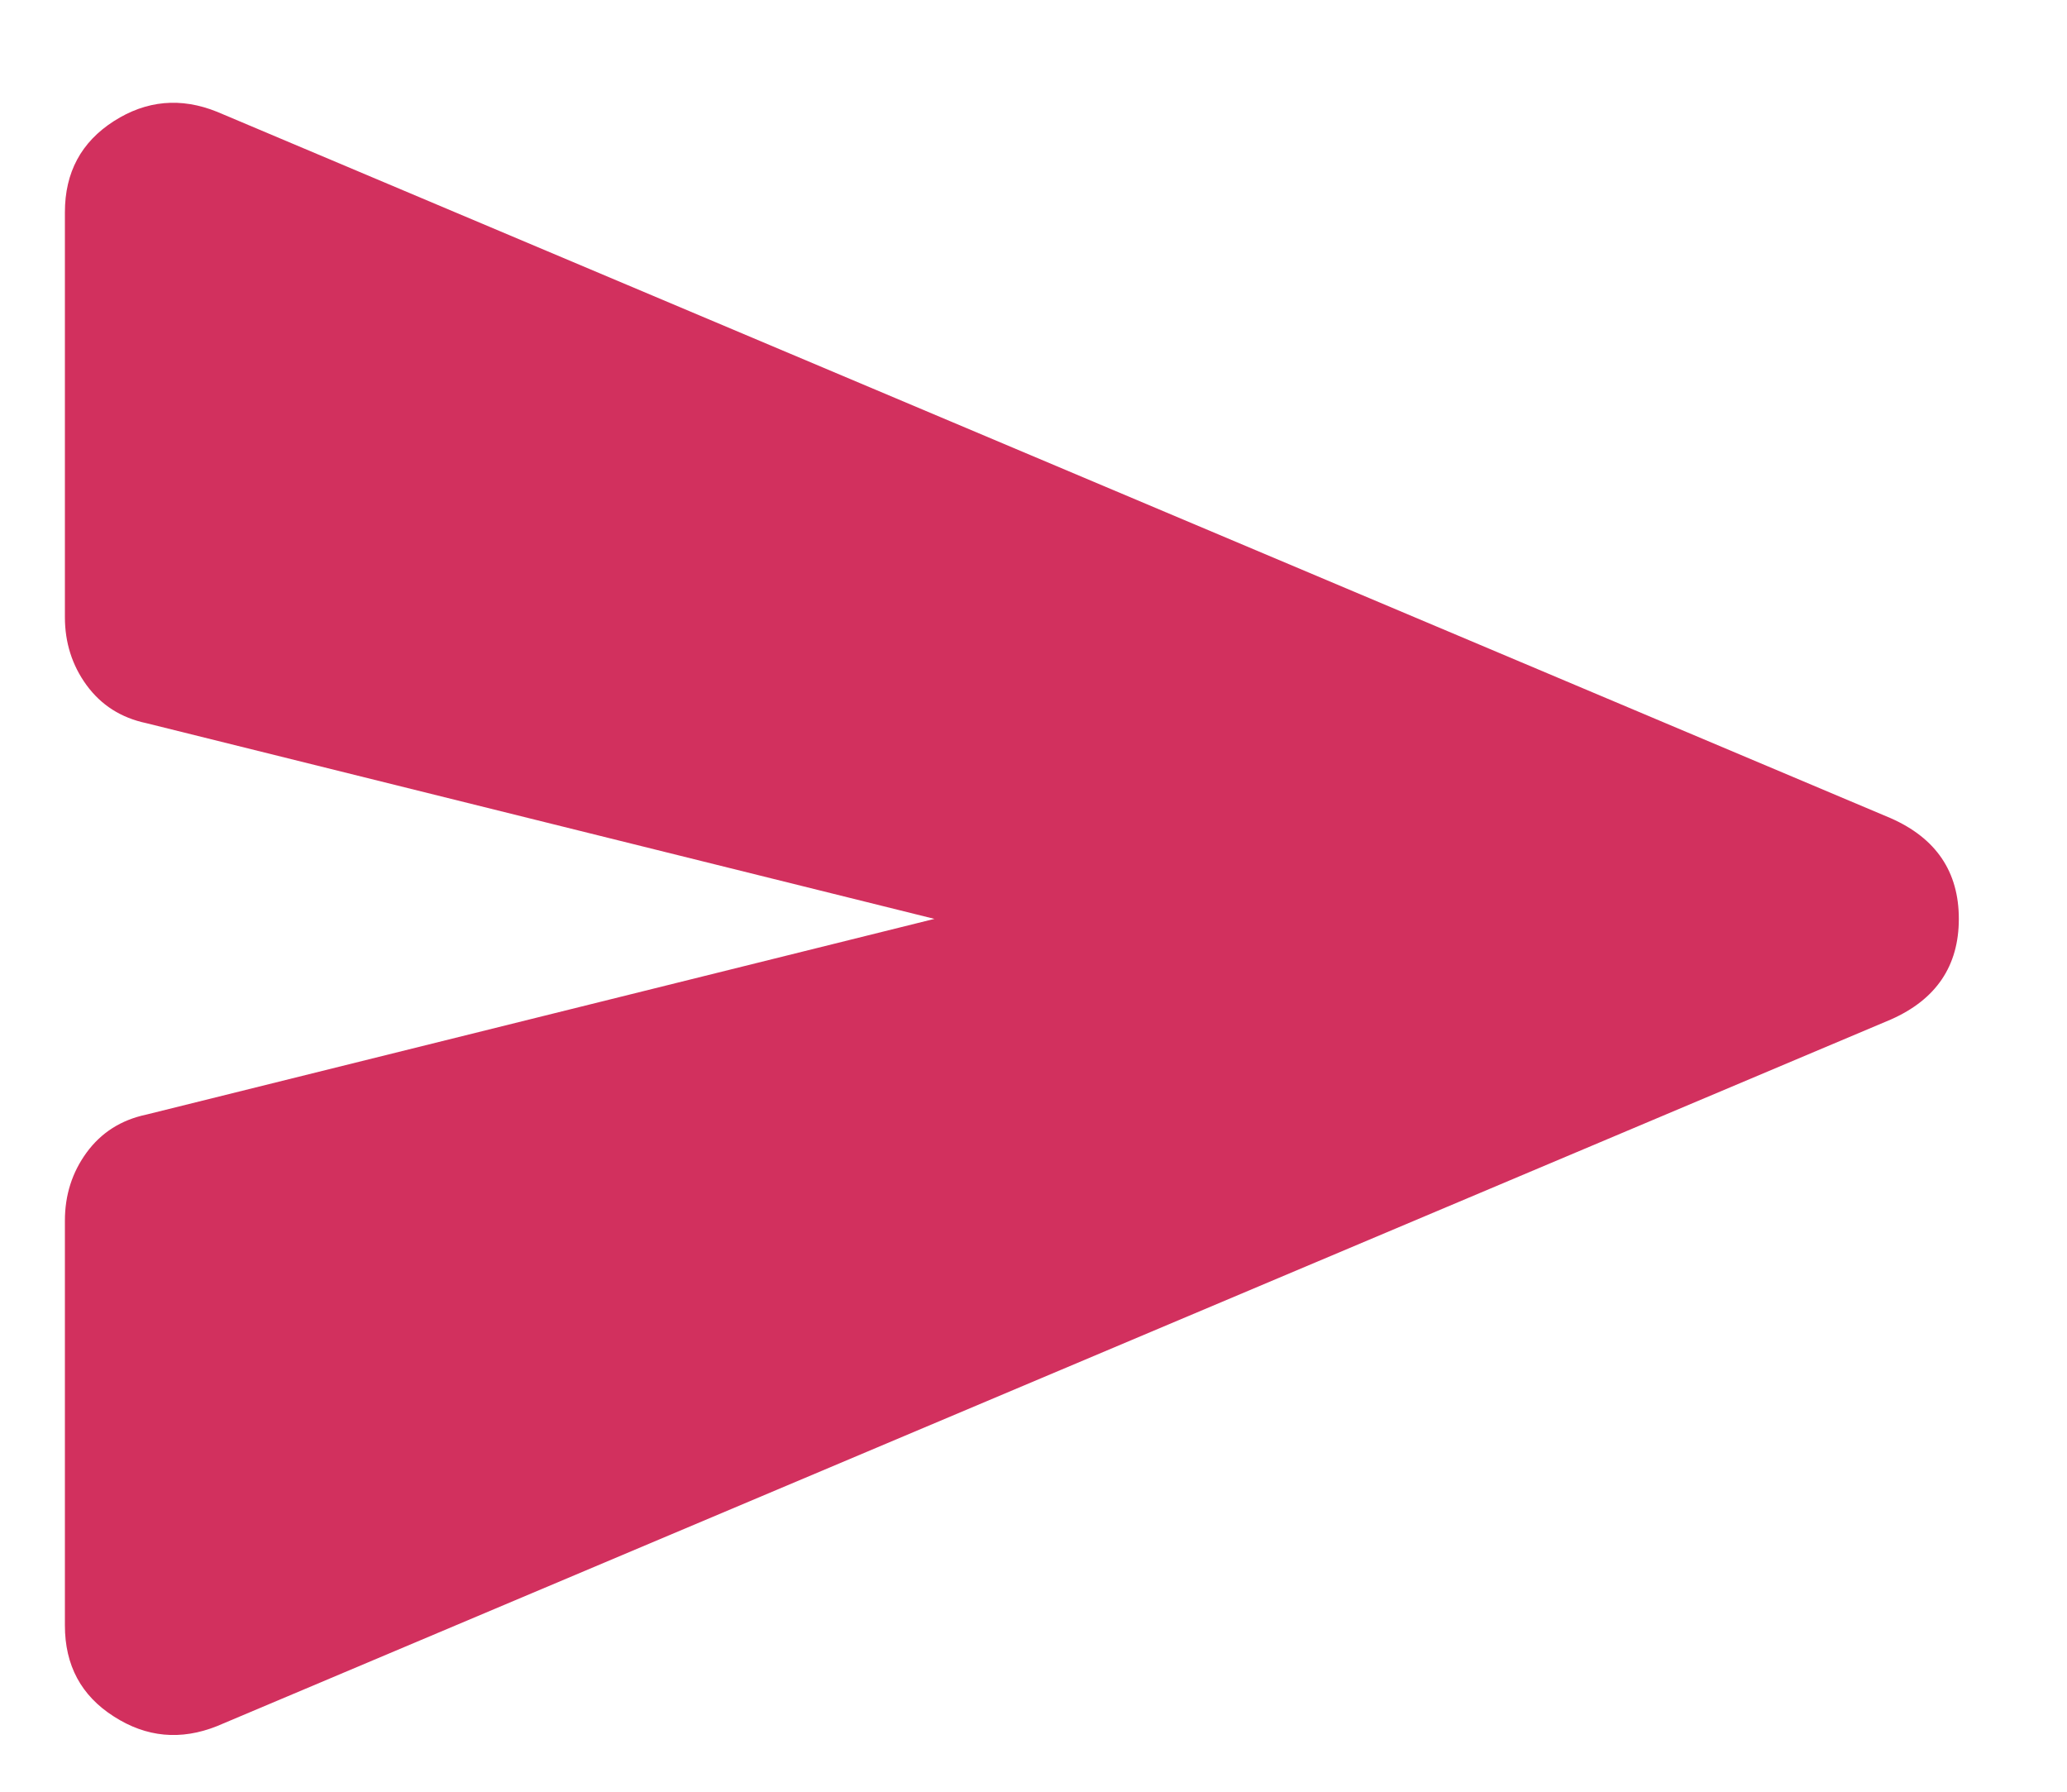 <svg width="15" height="13" viewBox="0 0 15 13" fill="none" xmlns="http://www.w3.org/2000/svg">
<path d="M1.575 12.524C1.312 12.629 1.062 12.606 0.826 12.454C0.589 12.303 0.471 12.083 0.471 11.794L0.471 8.856C0.471 8.672 0.523 8.507 0.628 8.363C0.734 8.218 0.878 8.126 1.062 8.087L6.781 6.667L1.062 5.247C0.878 5.208 0.734 5.116 0.628 4.971C0.523 4.827 0.471 4.662 0.471 4.478L0.471 1.54C0.471 1.251 0.589 1.031 0.826 0.879C1.062 0.728 1.312 0.705 1.575 0.811L13.722 5.937C14.05 6.082 14.215 6.325 14.215 6.667C14.215 7.009 14.05 7.252 13.722 7.397L1.575 12.524Z" fill="#D2305E"/>
</svg>
